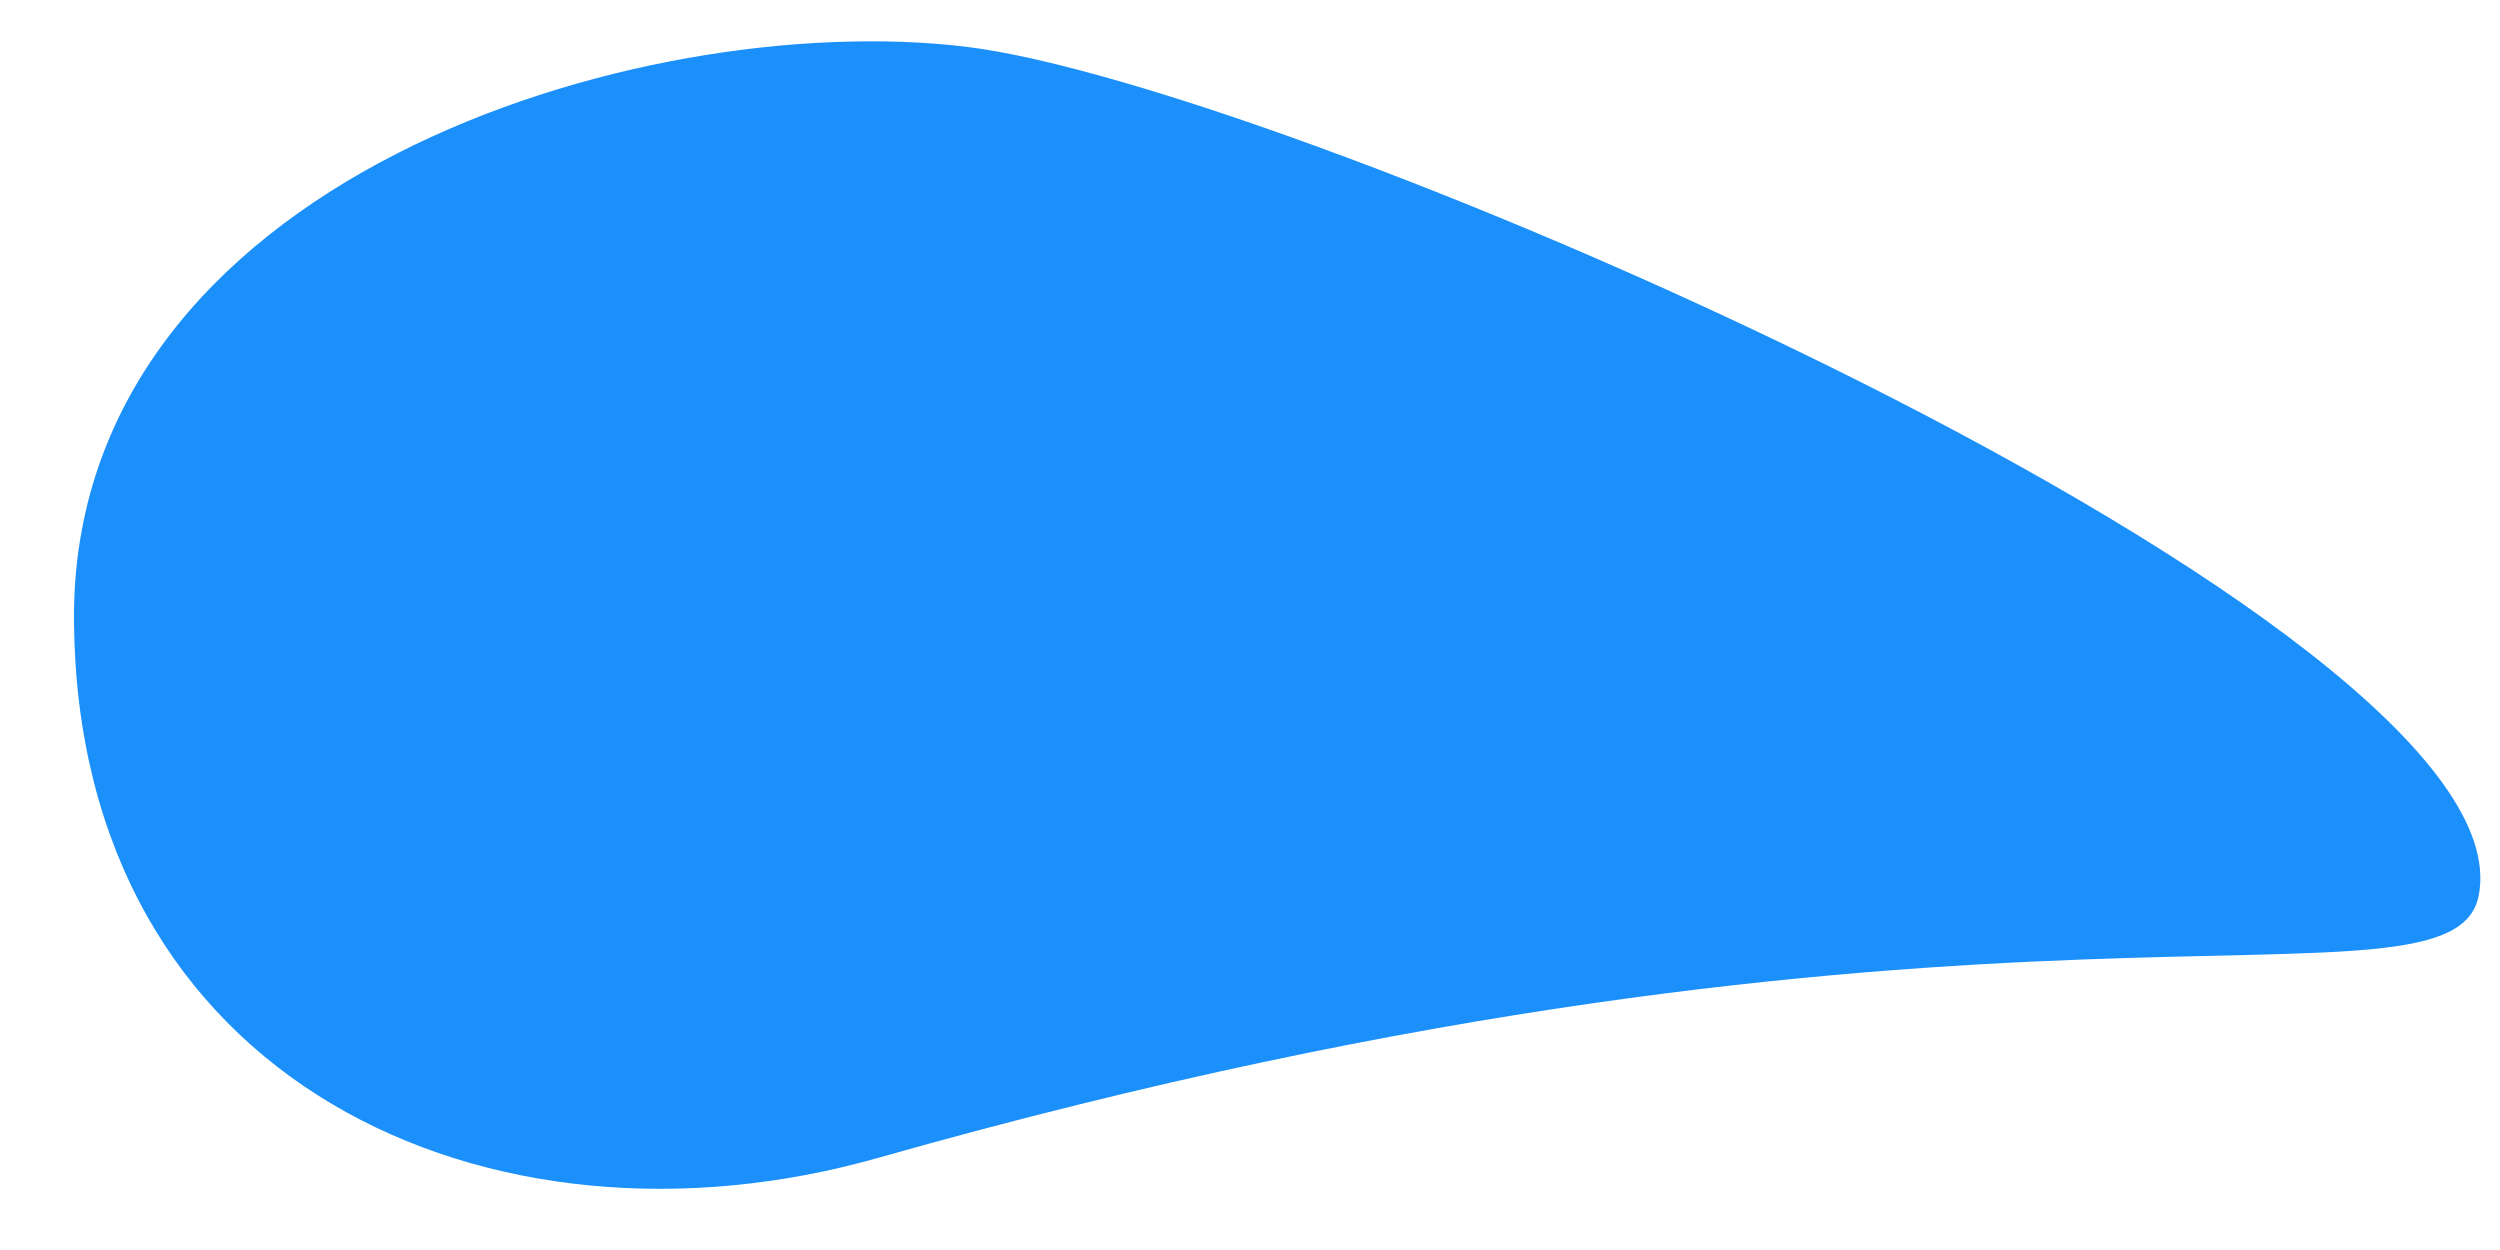 ﻿<?xml version="1.0" encoding="utf-8"?>
<svg version="1.1" xmlns:xlink="http://www.w3.org/1999/xlink" width="12px" height="6px" xmlns="http://www.w3.org/2000/svg">
  <g transform="matrix(1 0 0 1 -68 -785 )">
    <path d="M 0.355 2.981  C 0.339 0.865  3.069 0.037  4.634 0.224  C 6.198 0.411  12.15 2.993  11.898 4.298  C 11.773 4.943  9.521 4.053  4.214 5.558  C 2.353 6.086  0.373 5.199  0.355 2.981  Z " fill-rule="nonzero" fill="#1b90fb" stroke="none" transform="matrix(1 0 0 1 68 785 )" />
  </g>
</svg>